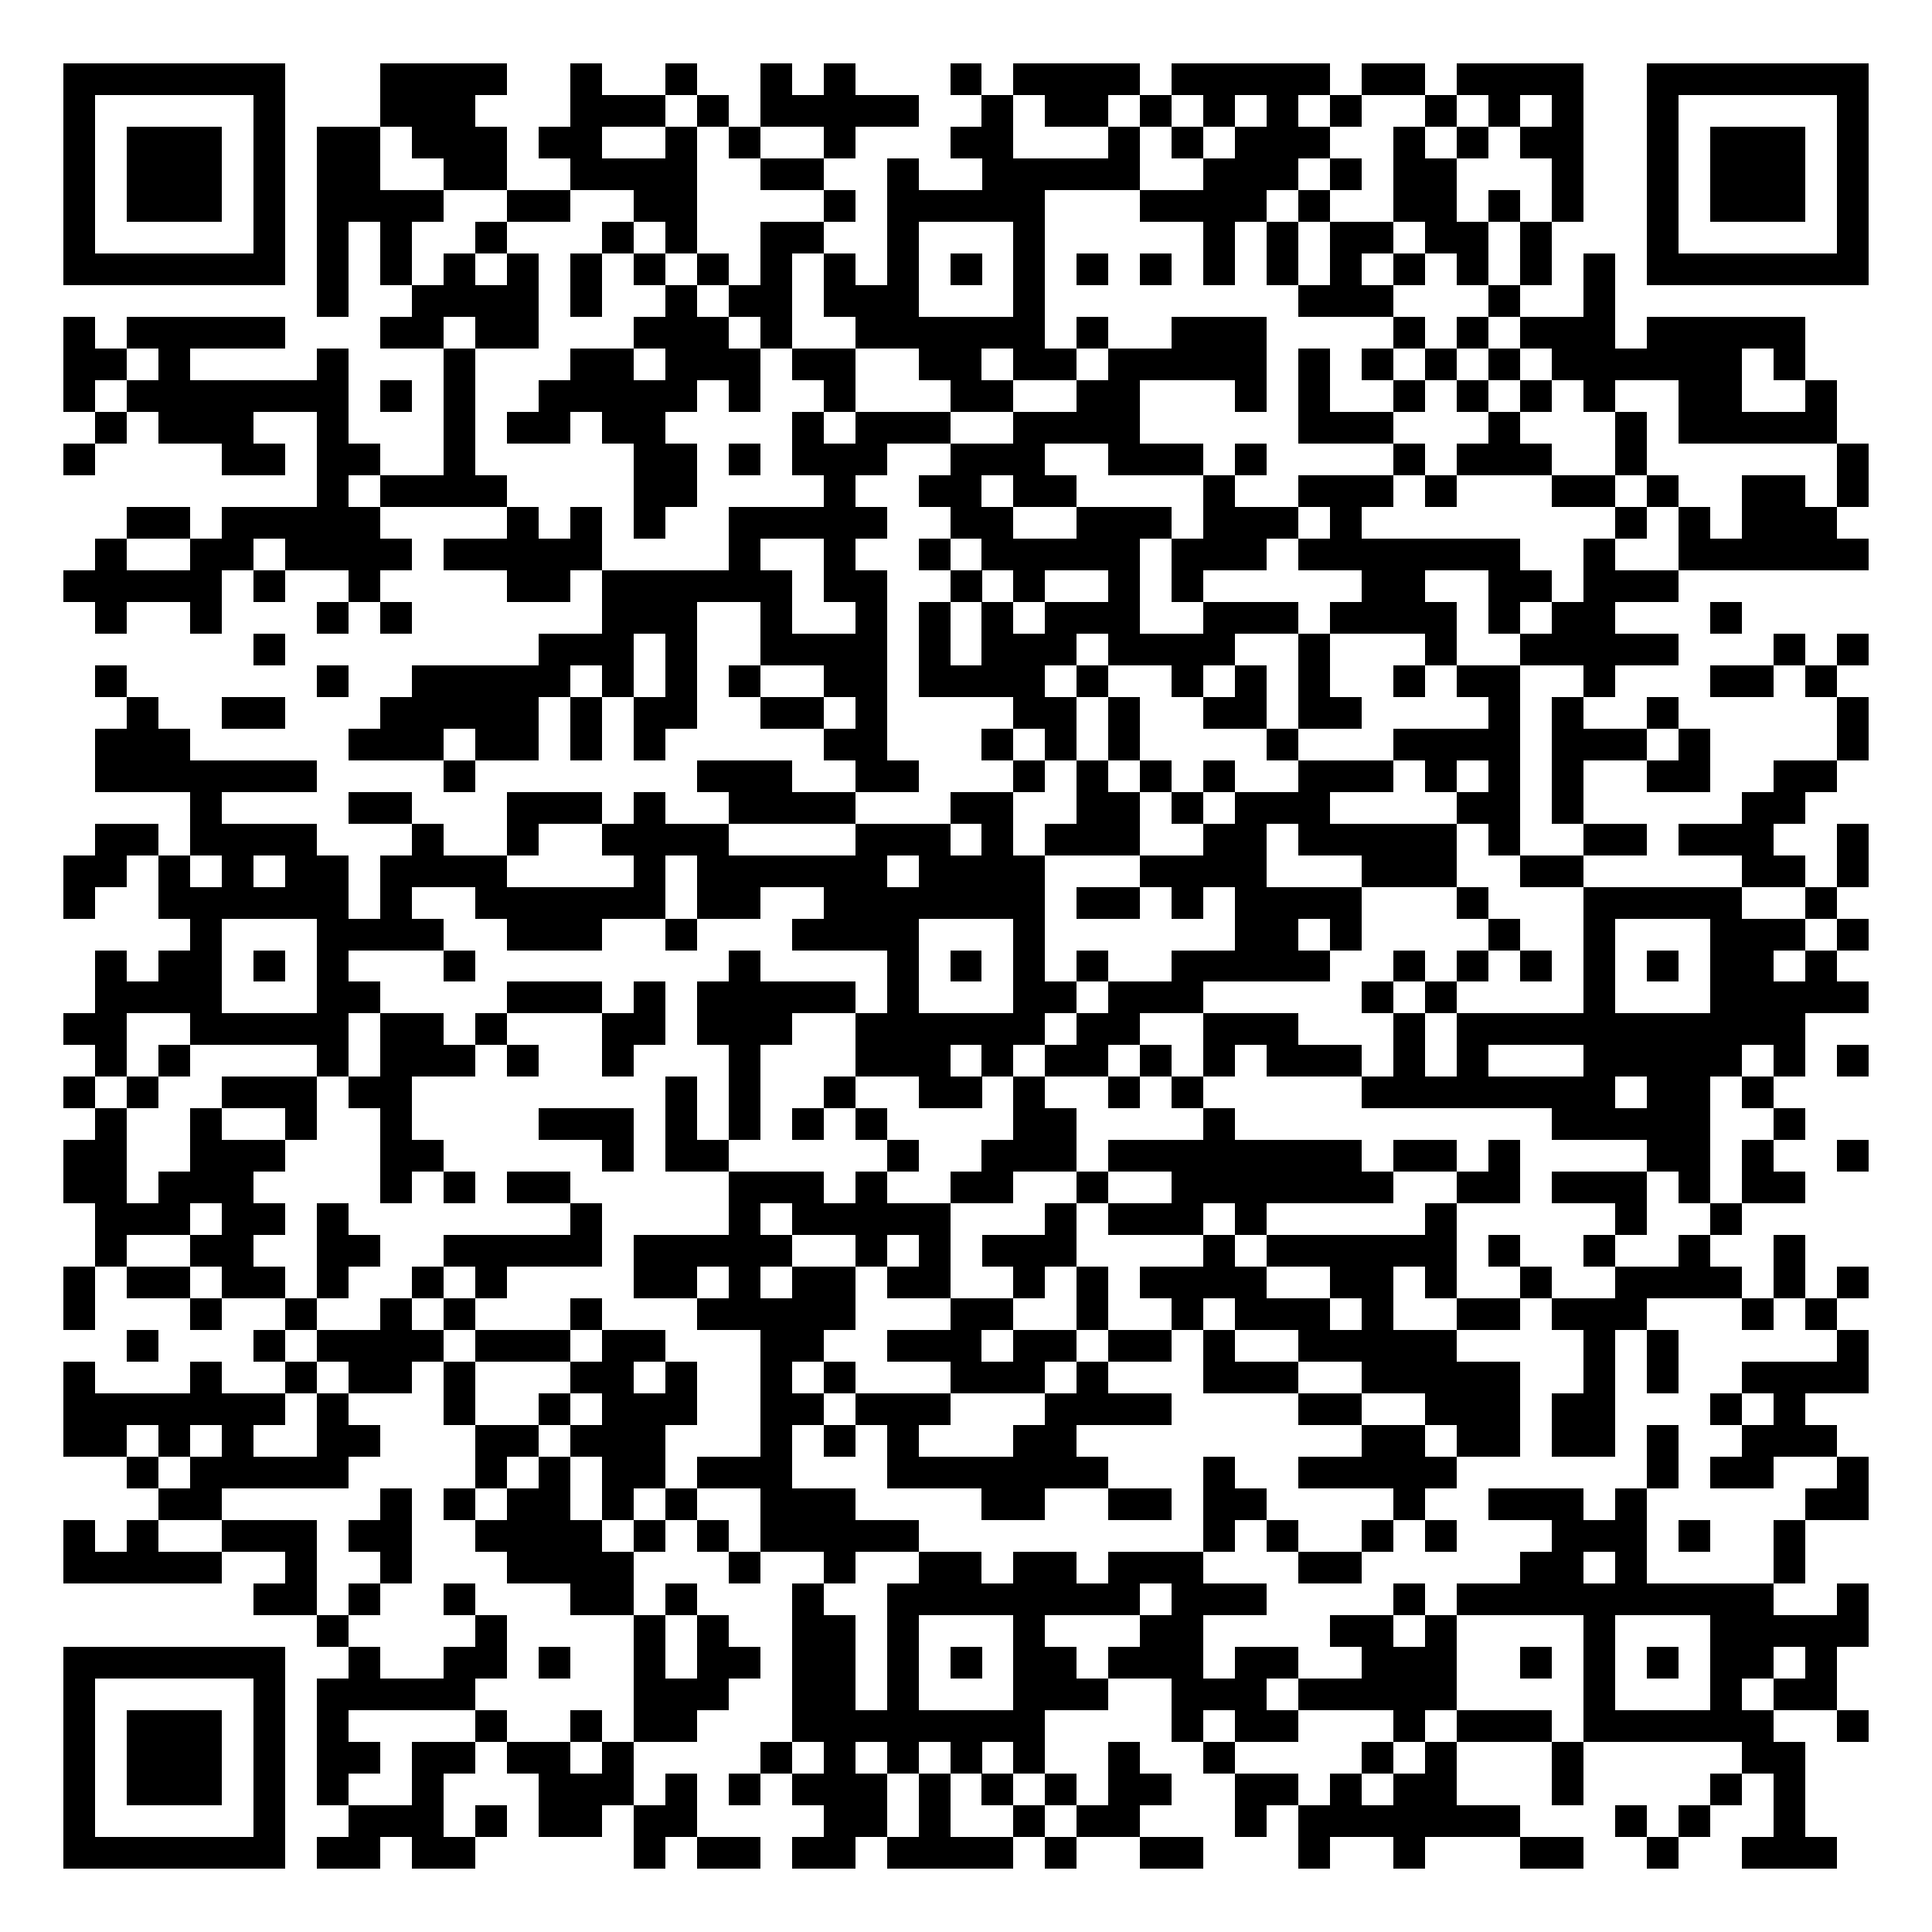 <svg xmlns="http://www.w3.org/2000/svg" width="500" height="500" viewBox="0 0 61 61" shape-rendering="crispEdges"><path fill="#FFFFFF" d="M0 0h61v61H0z"/><path stroke="#000000" d="M2 2.5h7m3 0h4m2 0h1m2 0h1m2 0h1m1 0h1m3 0h1m1 0h4m1 0h5m1 0h2m1 0h4m2 0h7M2 3.5h1m5 0h1m3 0h3m3 0h3m1 0h1m1 0h5m2 0h1m1 0h2m1 0h1m1 0h1m1 0h1m1 0h1m2 0h1m1 0h1m1 0h1m2 0h1m5 0h1M2 4.5h1m1 0h3m1 0h1m1 0h2m1 0h3m1 0h2m2 0h1m1 0h1m2 0h1m3 0h2m3 0h1m1 0h1m1 0h3m2 0h1m1 0h1m1 0h2m2 0h1m1 0h3m1 0h1M2 5.5h1m1 0h3m1 0h1m1 0h2m2 0h2m2 0h4m2 0h2m2 0h1m2 0h5m2 0h3m1 0h1m1 0h2m3 0h1m2 0h1m1 0h3m1 0h1M2 6.5h1m1 0h3m1 0h1m1 0h4m2 0h2m2 0h2m4 0h1m1 0h5m3 0h4m1 0h1m2 0h2m1 0h1m1 0h1m2 0h1m1 0h3m1 0h1M2 7.5h1m5 0h1m1 0h1m1 0h1m2 0h1m3 0h1m1 0h1m2 0h2m2 0h1m3 0h1m5 0h1m1 0h1m1 0h2m1 0h2m1 0h1m3 0h1m5 0h1M2 8.5h7m1 0h1m1 0h1m1 0h1m1 0h1m1 0h1m1 0h1m1 0h1m1 0h1m1 0h1m1 0h1m1 0h1m1 0h1m1 0h1m1 0h1m1 0h1m1 0h1m1 0h1m1 0h1m1 0h1m1 0h1m1 0h1m1 0h7M10 9.5h1m2 0h4m1 0h1m2 0h1m1 0h2m1 0h3m3 0h1m8 0h3m3 0h1m2 0h1M2 10.5h1m1 0h5m3 0h2m1 0h2m3 0h3m1 0h1m2 0h6m1 0h1m2 0h3m4 0h1m1 0h1m1 0h3m1 0h5M2 11.5h2m1 0h1m4 0h1m3 0h1m3 0h2m1 0h3m1 0h2m2 0h2m1 0h2m1 0h5m1 0h1m1 0h1m1 0h1m1 0h1m1 0h6m1 0h1M2 12.5h1m1 0h7m1 0h1m1 0h1m2 0h5m1 0h1m2 0h1m3 0h2m2 0h2m3 0h1m1 0h1m2 0h1m1 0h1m1 0h1m1 0h1m2 0h2m2 0h1M3 13.5h1m1 0h3m2 0h1m3 0h1m1 0h2m1 0h2m4 0h1m1 0h3m2 0h4m5 0h3m3 0h1m3 0h1m1 0h5M2 14.5h1m4 0h2m1 0h2m2 0h1m5 0h2m1 0h1m1 0h3m2 0h3m2 0h3m1 0h1m4 0h1m1 0h3m2 0h1m6 0h1M10 15.5h1m1 0h4m4 0h2m4 0h1m2 0h2m1 0h2m4 0h1m2 0h3m1 0h1m3 0h2m1 0h1m2 0h2m1 0h1M4 16.5h2m1 0h5m4 0h1m1 0h1m1 0h1m2 0h5m2 0h2m2 0h3m1 0h3m1 0h1m8 0h1m1 0h1m1 0h3M3 17.5h1m2 0h2m1 0h4m1 0h5m4 0h1m2 0h1m2 0h1m1 0h5m1 0h3m1 0h7m2 0h1m2 0h6M2 18.5h5m1 0h1m2 0h1m4 0h2m1 0h6m1 0h2m2 0h1m1 0h1m2 0h1m1 0h1m5 0h2m2 0h2m1 0h3M3 19.5h1m2 0h1m3 0h1m1 0h1m6 0h3m2 0h1m2 0h1m1 0h1m1 0h1m1 0h3m2 0h3m1 0h4m1 0h1m1 0h2m3 0h1M8 20.5h1m8 0h3m1 0h1m2 0h4m1 0h1m1 0h3m1 0h4m2 0h1m3 0h1m2 0h5m3 0h1m1 0h1M3 21.5h1m6 0h1m2 0h5m1 0h1m1 0h1m1 0h1m2 0h2m1 0h4m1 0h1m2 0h1m1 0h1m1 0h1m2 0h1m1 0h2m2 0h1m3 0h2m1 0h1M4 22.5h1m2 0h2m3 0h5m1 0h1m1 0h2m2 0h2m1 0h1m4 0h2m1 0h1m2 0h2m1 0h2m4 0h1m1 0h1m2 0h1m5 0h1M3 23.5h3m5 0h3m1 0h2m1 0h1m1 0h1m5 0h2m3 0h1m1 0h1m1 0h1m4 0h1m3 0h4m1 0h3m1 0h1m4 0h1M3 24.5h7m4 0h1m7 0h3m2 0h2m3 0h1m1 0h1m1 0h1m1 0h1m2 0h3m1 0h1m1 0h1m1 0h1m2 0h2m2 0h2M6 25.5h1m4 0h2m3 0h3m1 0h1m2 0h4m3 0h2m2 0h2m1 0h1m1 0h3m4 0h2m1 0h1m5 0h2M3 26.5h2m1 0h4m3 0h1m2 0h1m2 0h4m4 0h3m1 0h1m1 0h3m2 0h2m1 0h5m1 0h1m2 0h2m1 0h3m2 0h1M2 27.5h2m1 0h1m1 0h1m1 0h2m1 0h4m4 0h1m1 0h6m1 0h4m3 0h4m3 0h3m2 0h2m5 0h2m1 0h1M2 28.5h1m2 0h6m1 0h1m2 0h6m1 0h2m2 0h7m1 0h2m1 0h1m1 0h4m3 0h1m3 0h5m2 0h1M6 29.5h1m3 0h4m2 0h3m2 0h1m3 0h4m3 0h1m6 0h2m1 0h1m4 0h1m2 0h1m3 0h3m1 0h1M3 30.5h1m1 0h2m1 0h1m1 0h1m3 0h1m8 0h1m4 0h1m1 0h1m1 0h1m1 0h1m2 0h5m2 0h1m1 0h1m1 0h1m1 0h1m1 0h1m1 0h2m1 0h1M3 31.5h4m3 0h2m4 0h3m1 0h1m1 0h5m1 0h1m3 0h2m1 0h3m5 0h1m1 0h1m4 0h1m3 0h5M2 32.5h2m2 0h5m1 0h2m1 0h1m3 0h2m1 0h3m2 0h6m1 0h2m2 0h3m3 0h1m1 0h11M3 33.5h1m1 0h1m4 0h1m1 0h3m1 0h1m2 0h1m3 0h1m3 0h3m1 0h1m1 0h2m1 0h1m1 0h1m1 0h3m1 0h1m1 0h1m3 0h5m1 0h1m1 0h1M2 34.5h1m1 0h1m2 0h3m1 0h2m8 0h1m1 0h1m2 0h1m2 0h2m1 0h1m2 0h1m1 0h1m5 0h8m1 0h2m1 0h1M3 35.5h1m2 0h1m2 0h1m2 0h1m4 0h3m1 0h1m1 0h1m1 0h1m1 0h1m4 0h2m4 0h1m10 0h5m2 0h1M2 36.5h2m2 0h3m3 0h2m5 0h1m1 0h2m5 0h1m2 0h3m1 0h8m1 0h2m1 0h1m4 0h2m1 0h1m2 0h1M2 37.5h2m1 0h3m4 0h1m1 0h1m1 0h2m5 0h3m1 0h1m2 0h2m2 0h1m2 0h7m2 0h2m1 0h3m1 0h1m1 0h2M3 38.5h3m1 0h2m1 0h1m7 0h1m4 0h1m1 0h5m3 0h1m1 0h3m1 0h1m5 0h1m5 0h1m2 0h1M3 39.5h1m2 0h2m2 0h2m2 0h5m1 0h5m2 0h1m1 0h1m1 0h3m4 0h1m1 0h6m1 0h1m2 0h1m2 0h1m2 0h1M2 40.5h1m1 0h2m1 0h2m1 0h1m2 0h1m1 0h1m4 0h2m1 0h1m1 0h2m1 0h2m2 0h1m1 0h1m1 0h4m2 0h2m1 0h1m2 0h1m2 0h4m1 0h1m1 0h1M2 41.5h1m3 0h1m2 0h1m2 0h1m1 0h1m3 0h1m3 0h5m3 0h2m2 0h1m2 0h1m1 0h3m1 0h1m2 0h2m1 0h3m3 0h1m1 0h1M4 42.5h1m3 0h1m1 0h4m1 0h3m1 0h2m3 0h2m2 0h3m1 0h2m1 0h2m1 0h1m2 0h5m4 0h1m1 0h1m5 0h1M2 43.5h1m3 0h1m2 0h1m1 0h2m1 0h1m3 0h2m1 0h1m2 0h1m1 0h1m3 0h3m1 0h1m3 0h3m2 0h5m2 0h1m1 0h1m2 0h4M2 44.5h7m1 0h1m3 0h1m2 0h1m1 0h3m2 0h2m1 0h3m3 0h4m4 0h2m2 0h3m1 0h2m3 0h1m1 0h1M2 45.5h2m1 0h1m1 0h1m2 0h2m3 0h2m1 0h3m3 0h1m1 0h1m1 0h1m3 0h2m9 0h2m1 0h2m1 0h2m1 0h1m2 0h3M4 46.5h1m1 0h5m4 0h1m1 0h1m1 0h2m1 0h3m3 0h7m3 0h1m2 0h5m6 0h1m1 0h2m2 0h1M5 47.5h2m5 0h1m1 0h1m1 0h2m1 0h1m1 0h1m2 0h3m4 0h2m2 0h2m1 0h2m4 0h1m2 0h3m1 0h1m5 0h2M2 48.5h1m1 0h1m2 0h3m1 0h2m2 0h4m1 0h1m1 0h1m1 0h5m9 0h1m1 0h1m2 0h1m1 0h1m3 0h3m1 0h1m2 0h1M2 49.5h5m2 0h1m2 0h1m3 0h4m3 0h1m2 0h1m2 0h2m1 0h2m1 0h3m3 0h2m5 0h2m1 0h1m4 0h1M8 50.5h2m1 0h1m2 0h1m3 0h2m1 0h1m3 0h1m2 0h8m1 0h3m4 0h1m1 0h10m2 0h1M10 51.5h1m4 0h1m4 0h1m1 0h1m2 0h2m1 0h1m3 0h1m3 0h2m4 0h2m1 0h1m4 0h1m3 0h5M2 52.5h7m2 0h1m2 0h2m1 0h1m2 0h1m1 0h2m1 0h2m1 0h1m1 0h1m1 0h2m1 0h3m1 0h2m2 0h3m2 0h1m1 0h1m1 0h1m1 0h2m1 0h1M2 53.5h1m5 0h1m1 0h5m5 0h3m2 0h2m1 0h1m3 0h3m2 0h3m1 0h5m4 0h1m3 0h1m1 0h2M2 54.5h1m1 0h3m1 0h1m1 0h1m4 0h1m2 0h1m1 0h2m3 0h8m4 0h1m1 0h2m3 0h1m1 0h3m1 0h6m2 0h1M2 55.5h1m1 0h3m1 0h1m1 0h2m1 0h2m1 0h2m1 0h1m4 0h1m1 0h1m1 0h1m1 0h1m1 0h1m2 0h1m2 0h1m4 0h1m1 0h1m3 0h1m5 0h2M2 56.5h1m1 0h3m1 0h1m1 0h1m2 0h1m3 0h3m1 0h1m1 0h1m1 0h3m1 0h1m1 0h1m1 0h1m1 0h2m2 0h2m1 0h1m1 0h2m3 0h1m4 0h1m1 0h1M2 57.5h1m5 0h1m2 0h3m1 0h1m1 0h2m1 0h2m4 0h2m1 0h1m2 0h1m1 0h2m3 0h1m1 0h7m3 0h1m1 0h1m2 0h1M2 58.5h7m1 0h2m1 0h2m5 0h1m1 0h2m1 0h2m1 0h4m1 0h1m2 0h2m3 0h1m2 0h1m3 0h2m2 0h1m2 0h3"/></svg>
